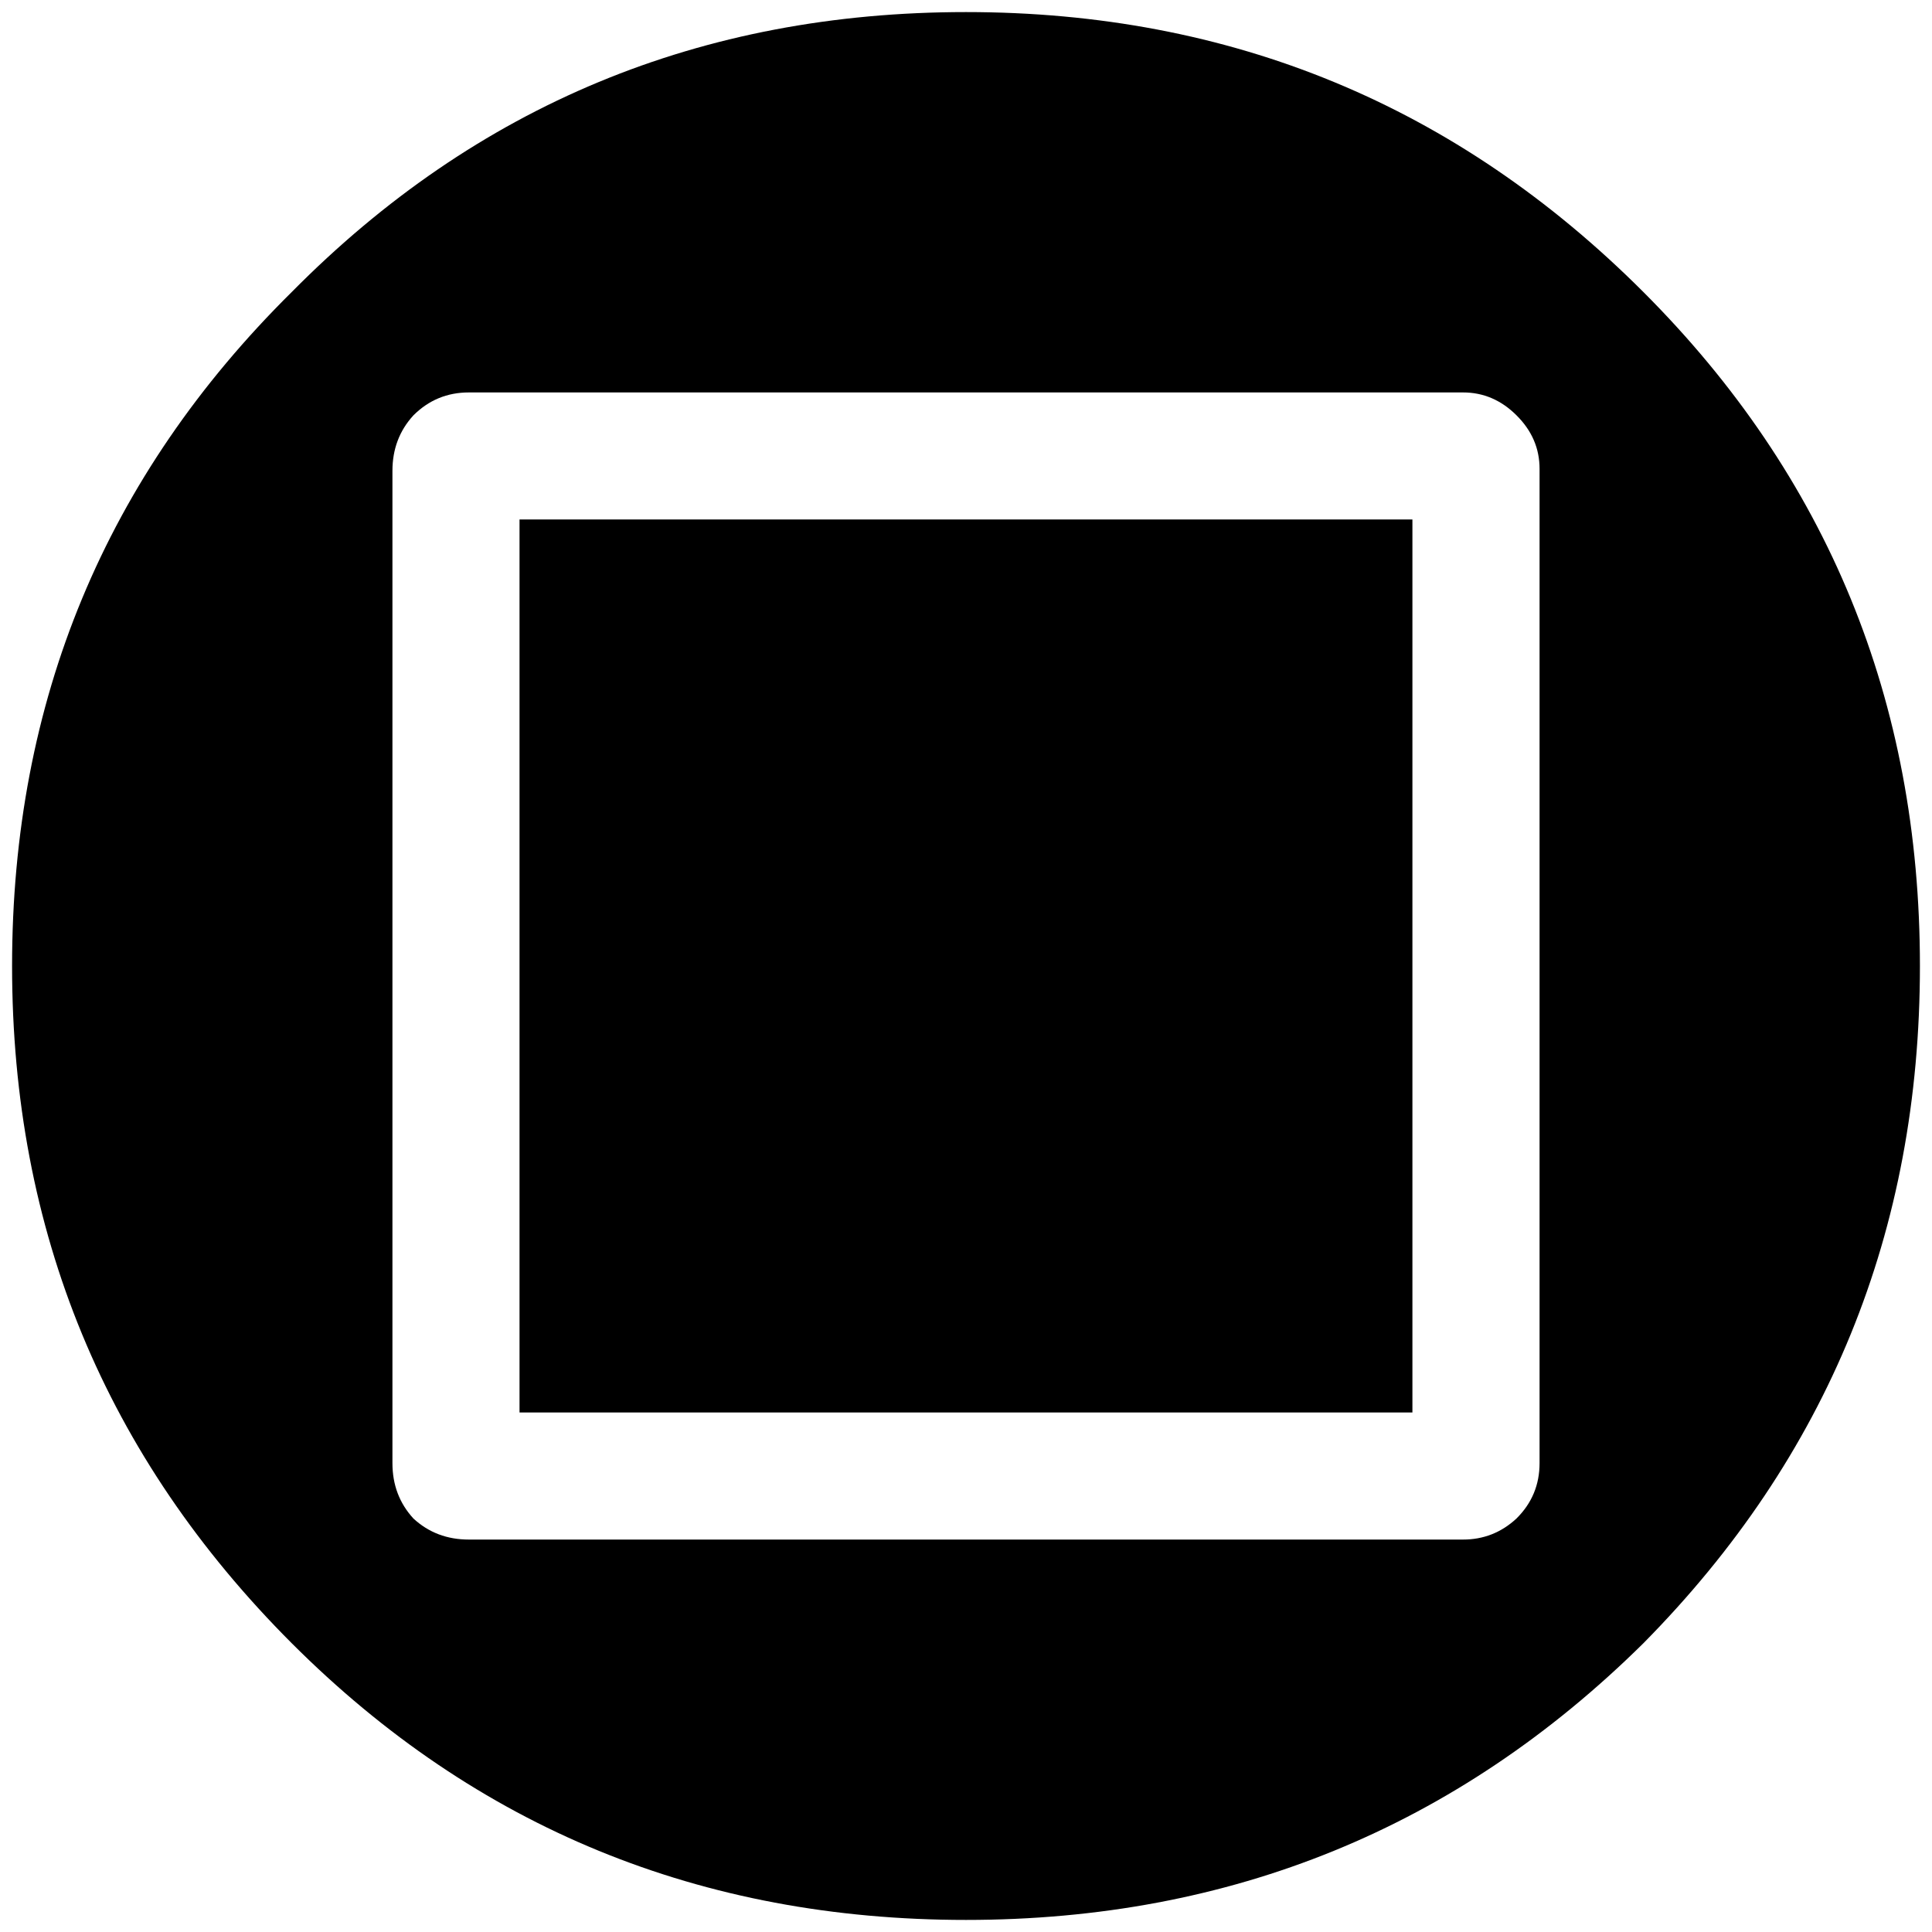 <?xml version="1.0" encoding="iso-8859-1"?>
<!-- Generator: Adobe Illustrator 16.0.0, SVG Export Plug-In . SVG Version: 6.00 Build 0)  -->
<!DOCTYPE svg PUBLIC "-//W3C//DTD SVG 1.1//EN" "http://www.w3.org/Graphics/SVG/1.1/DTD/svg11.dtd">
<svg version="1.1" xmlns="http://www.w3.org/2000/svg" xmlns:xlink="http://www.w3.org/1999/xlink" x="0px" y="0px" width="32px"
	 height="32px" viewBox="0 0 32 32" style="enable-background:new 0 0 32 32;" xml:space="preserve">
<g id="button-square">
	<path d="M25.5,7.766c0-0.338-0.126-0.633-0.382-0.887C24.866,6.627,24.57,6.5,24.233,6.5H7.766c-0.36,0-0.665,0.127-0.918,0.379
		C6.615,7.133,6.5,7.44,6.5,7.798v16.436c0,0.359,0.115,0.664,0.348,0.918C7.101,25.385,7.406,25.5,7.766,25.5h16.467
		c0.337,0,0.633-0.115,0.885-0.349c0.256-0.254,0.382-0.559,0.382-0.918V7.766z M8.605,8.604h14.789v14.791H8.605V8.604z M31.8,16
		c0,4.389-1.527,8.128-4.582,11.219C24.128,30.272,20.389,31.8,16,31.8s-8.111-1.527-11.166-4.581C1.745,24.128,0.2,20.389,0.2,16
		c0-4.388,1.545-8.111,4.634-11.165C7.889,1.745,11.611,0.2,16,0.2s8.128,1.545,11.218,4.635C30.272,7.889,31.8,11.612,31.8,16z"/>
</g>
<g id="Ebene_1">
</g>
</svg>
